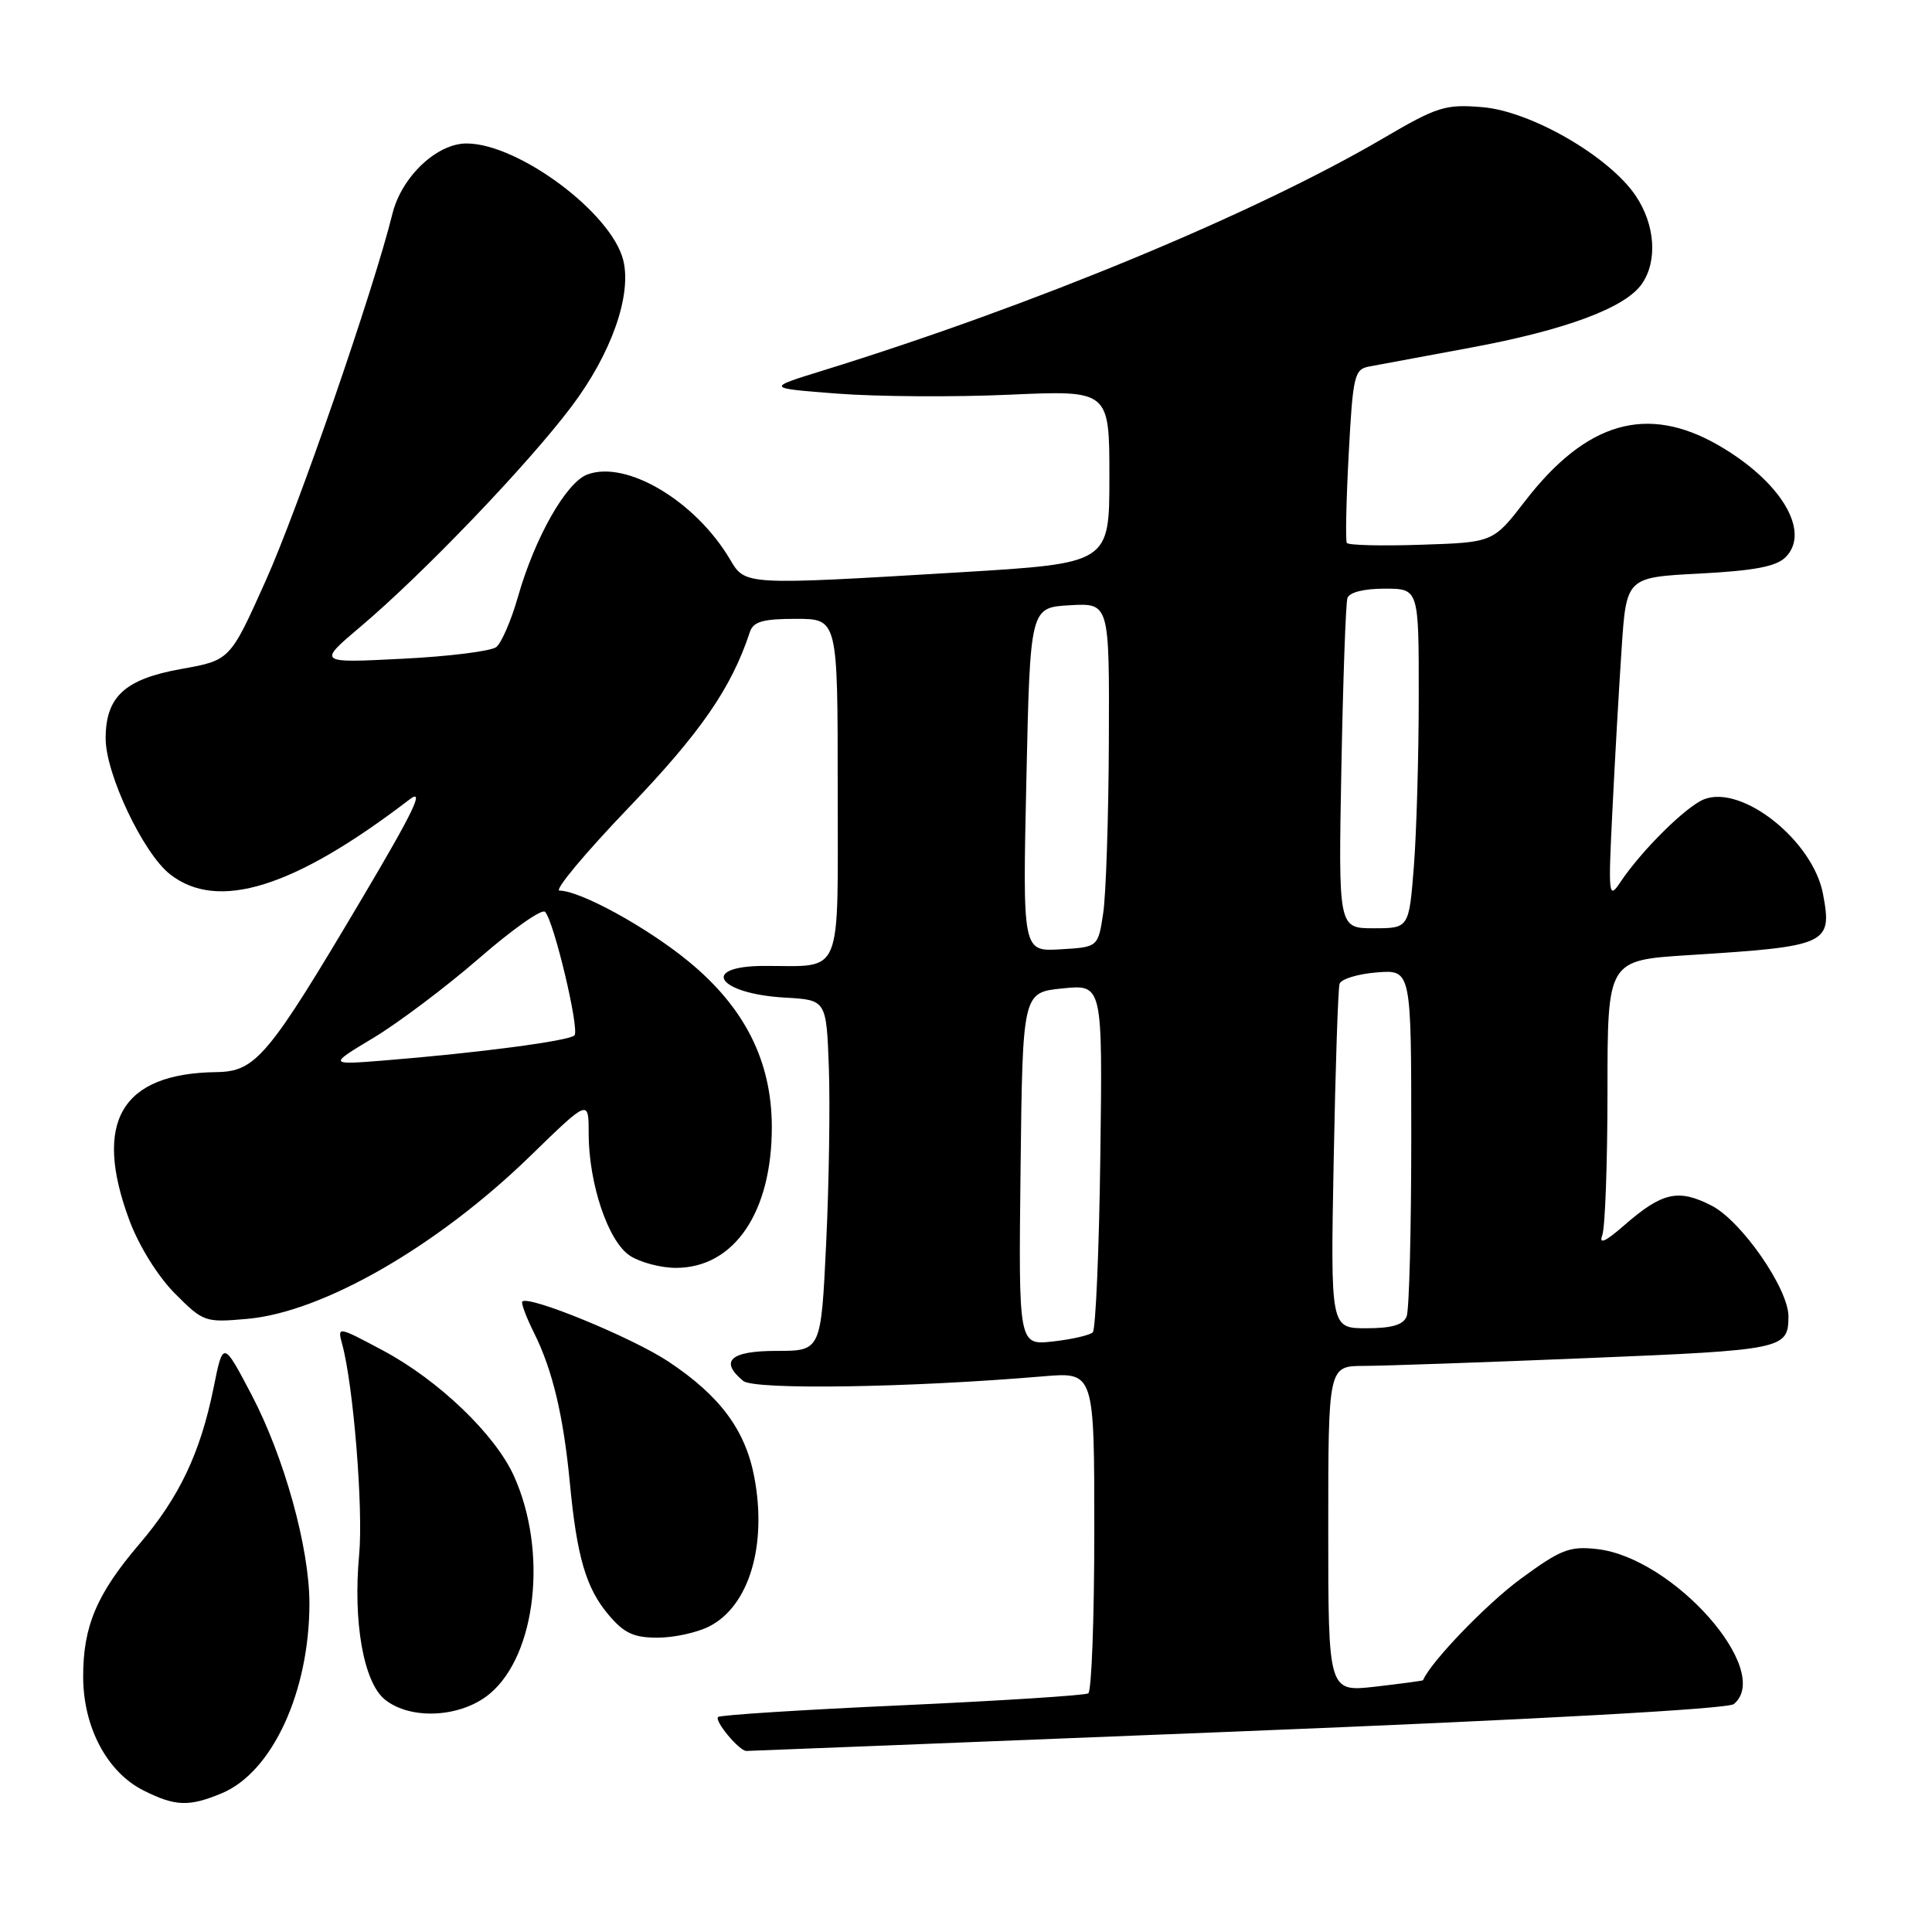 <?xml version="1.0" encoding="UTF-8" standalone="no"?>
<!DOCTYPE svg PUBLIC "-//W3C//DTD SVG 1.1//EN" "http://www.w3.org/Graphics/SVG/1.1/DTD/svg11.dtd" >
<svg xmlns="http://www.w3.org/2000/svg" xmlns:xlink="http://www.w3.org/1999/xlink" version="1.1" viewBox="0 0 256 256">
 <g >
 <path fill="currentColor"
d=" M 29.40 237.61 C 36.09 234.81 41.00 224.15 41.00 212.45 C 41.00 205.09 37.65 193.03 33.31 184.77 C 29.56 177.64 29.56 177.64 28.30 183.89 C 26.55 192.52 23.76 198.40 18.46 204.60 C 12.81 211.22 11.00 215.50 11.02 222.22 C 11.04 228.89 14.20 234.83 19.02 237.25 C 23.23 239.36 25.05 239.43 29.40 237.61 Z  M 163.99 229.43 C 203.52 227.85 228.97 226.44 229.74 225.80 C 235.01 221.43 221.75 206.40 211.62 205.26 C 207.96 204.85 206.82 205.30 201.45 209.24 C 196.92 212.58 189.56 220.23 188.56 222.64 C 188.53 222.71 185.69 223.09 182.25 223.49 C 176.00 224.20 176.00 224.20 176.00 202.60 C 176.00 181.00 176.00 181.00 180.75 180.99 C 183.36 180.98 196.73 180.52 210.46 179.95 C 236.34 178.89 236.95 178.76 236.98 174.46 C 237.01 170.80 230.77 161.79 226.79 159.75 C 222.39 157.49 220.25 157.97 215.24 162.34 C 212.72 164.54 211.83 164.94 212.31 163.67 C 212.69 162.66 213.00 154.05 213.00 144.54 C 213.00 127.24 213.00 127.24 223.75 126.56 C 242.22 125.40 242.81 125.13 241.56 118.47 C 240.24 111.41 230.85 103.93 225.80 105.91 C 223.41 106.85 217.49 112.71 214.68 116.93 C 213.15 119.23 213.09 118.67 213.65 107.43 C 213.97 100.87 214.52 91.22 214.87 86.00 C 215.50 76.50 215.50 76.50 225.22 76.00 C 232.45 75.62 235.36 75.07 236.60 73.83 C 239.99 70.44 235.96 63.74 227.65 58.97 C 218.22 53.56 210.19 55.89 202.09 66.38 C 197.86 71.87 197.86 71.87 188.33 72.18 C 183.09 72.36 178.65 72.25 178.46 71.94 C 178.27 71.63 178.38 66.34 178.71 60.17 C 179.26 49.81 179.46 48.93 181.40 48.57 C 182.56 48.36 188.61 47.23 194.85 46.07 C 207.42 43.74 215.33 40.80 217.54 37.64 C 219.66 34.61 219.33 29.79 216.74 25.94 C 213.22 20.72 202.87 14.74 196.43 14.20 C 191.51 13.79 190.46 14.12 183.29 18.32 C 166.21 28.33 136.91 40.47 109.00 49.11 C 101.50 51.43 101.50 51.43 111.00 52.16 C 116.22 52.56 126.46 52.63 133.75 52.30 C 147.00 51.71 147.00 51.71 147.00 63.18 C 147.00 74.64 147.00 74.64 127.25 75.83 C 98.59 77.55 98.76 77.56 96.74 74.14 C 92.16 66.38 82.98 60.92 77.81 62.88 C 75.00 63.95 70.86 71.25 68.62 79.12 C 67.74 82.21 66.45 85.19 65.76 85.74 C 65.07 86.28 59.45 86.99 53.28 87.29 C 42.07 87.86 42.07 87.86 47.78 83.03 C 56.05 76.05 69.95 61.55 75.74 53.85 C 81.01 46.86 83.74 39.10 82.58 34.46 C 81.01 28.20 68.70 19.03 61.83 19.01 C 57.88 19.00 53.22 23.41 52.00 28.32 C 49.48 38.51 39.49 67.42 35.19 76.99 C 30.48 87.49 30.48 87.49 24.03 88.64 C 16.53 89.98 14.00 92.31 14.00 97.86 C 14.00 102.56 18.97 113.04 22.51 115.83 C 28.84 120.81 38.97 117.65 54.24 105.95 C 56.33 104.34 54.86 107.43 47.96 119.06 C 35.53 140.04 33.90 141.99 28.67 142.06 C 16.06 142.23 12.29 148.65 17.15 161.71 C 18.42 165.11 20.91 169.11 23.17 171.39 C 26.96 175.19 27.16 175.26 32.83 174.75 C 42.83 173.84 57.98 165.12 70.25 153.19 C 78.00 145.65 78.00 145.65 78.00 150.15 C 78.00 156.83 80.58 164.50 83.47 166.39 C 84.82 167.27 87.56 168.00 89.56 168.00 C 97.29 168.00 102.30 160.62 102.27 149.27 C 102.24 140.56 98.66 133.46 91.17 127.34 C 85.66 122.83 76.89 118.03 74.14 118.01 C 73.39 118.00 77.52 113.05 83.31 107.01 C 92.85 97.05 96.92 91.16 99.36 83.75 C 99.82 82.36 101.09 82.00 105.47 82.00 C 111.00 82.00 111.00 82.00 111.00 104.38 C 111.00 129.96 111.83 127.96 101.25 127.99 C 92.62 128.01 95.05 131.68 104.03 132.19 C 109.50 132.50 109.50 132.50 109.83 141.50 C 110.00 146.45 109.85 156.91 109.47 164.75 C 108.79 179.00 108.79 179.00 102.90 179.00 C 96.77 179.00 95.29 180.34 98.48 182.98 C 99.94 184.19 120.49 183.88 138.25 182.37 C 145.00 181.80 145.00 181.80 145.00 202.84 C 145.00 214.41 144.64 224.11 144.20 224.38 C 143.75 224.65 132.64 225.36 119.51 225.96 C 106.37 226.55 95.41 227.25 95.15 227.51 C 94.63 228.03 97.94 232.00 98.90 232.01 C 99.23 232.01 128.52 230.85 163.99 229.43 Z  M 64.92 224.41 C 71.08 219.23 72.59 205.52 68.10 195.58 C 65.61 190.06 58.10 182.87 50.75 178.95 C 44.71 175.73 44.70 175.73 45.34 178.11 C 46.83 183.55 48.15 199.95 47.59 206.00 C 46.76 214.93 48.18 222.91 50.99 225.19 C 54.42 227.97 61.14 227.59 64.92 224.41 Z  M 94.03 215.48 C 99.26 212.78 101.66 204.77 99.95 195.73 C 98.76 189.47 95.40 184.95 88.56 180.41 C 83.79 177.24 70.06 171.60 69.21 172.46 C 69.02 172.65 69.73 174.54 70.78 176.65 C 73.21 181.52 74.66 187.60 75.51 196.50 C 76.44 206.29 77.65 210.43 80.62 213.95 C 82.68 216.40 83.95 217.00 87.14 217.00 C 89.32 217.00 92.42 216.32 94.03 215.48 Z  M 135.23 154.88 C 135.50 131.50 135.50 131.50 140.80 130.97 C 146.10 130.43 146.10 130.43 145.80 153.14 C 145.64 165.62 145.18 176.15 144.80 176.54 C 144.41 176.92 142.04 177.47 139.53 177.75 C 134.96 178.26 134.96 178.26 135.23 154.88 Z  M 176.72 153.75 C 176.95 141.51 177.30 130.99 177.50 130.36 C 177.70 129.73 179.91 129.05 182.43 128.85 C 187.00 128.49 187.00 128.49 187.00 150.66 C 187.00 162.86 186.73 173.55 186.39 174.42 C 185.96 175.55 184.45 176.00 181.04 176.00 C 176.30 176.00 176.30 176.00 176.72 153.75 Z  M 49.50 137.51 C 52.80 135.52 59.09 130.79 63.48 126.98 C 67.86 123.17 71.79 120.39 72.22 120.82 C 73.38 121.98 76.82 136.41 76.12 137.19 C 75.46 137.92 63.38 139.51 51.00 140.51 C 43.50 141.11 43.50 141.11 49.50 137.51 Z  M 136.00 103.29 C 136.50 80.50 136.50 80.50 141.75 80.20 C 147.00 79.90 147.00 79.90 146.93 98.20 C 146.89 108.26 146.55 118.53 146.18 121.00 C 145.50 125.50 145.50 125.50 140.50 125.79 C 135.50 126.09 135.50 126.09 136.00 103.29 Z  M 177.74 101.75 C 177.96 90.06 178.32 79.94 178.54 79.25 C 178.78 78.49 180.72 78.00 183.47 78.00 C 188.00 78.00 188.00 78.00 187.99 92.25 C 187.99 100.09 187.70 110.21 187.35 114.75 C 186.70 123.00 186.70 123.00 182.02 123.00 C 177.34 123.00 177.34 123.00 177.74 101.75 Z "/>
</g>
</svg>